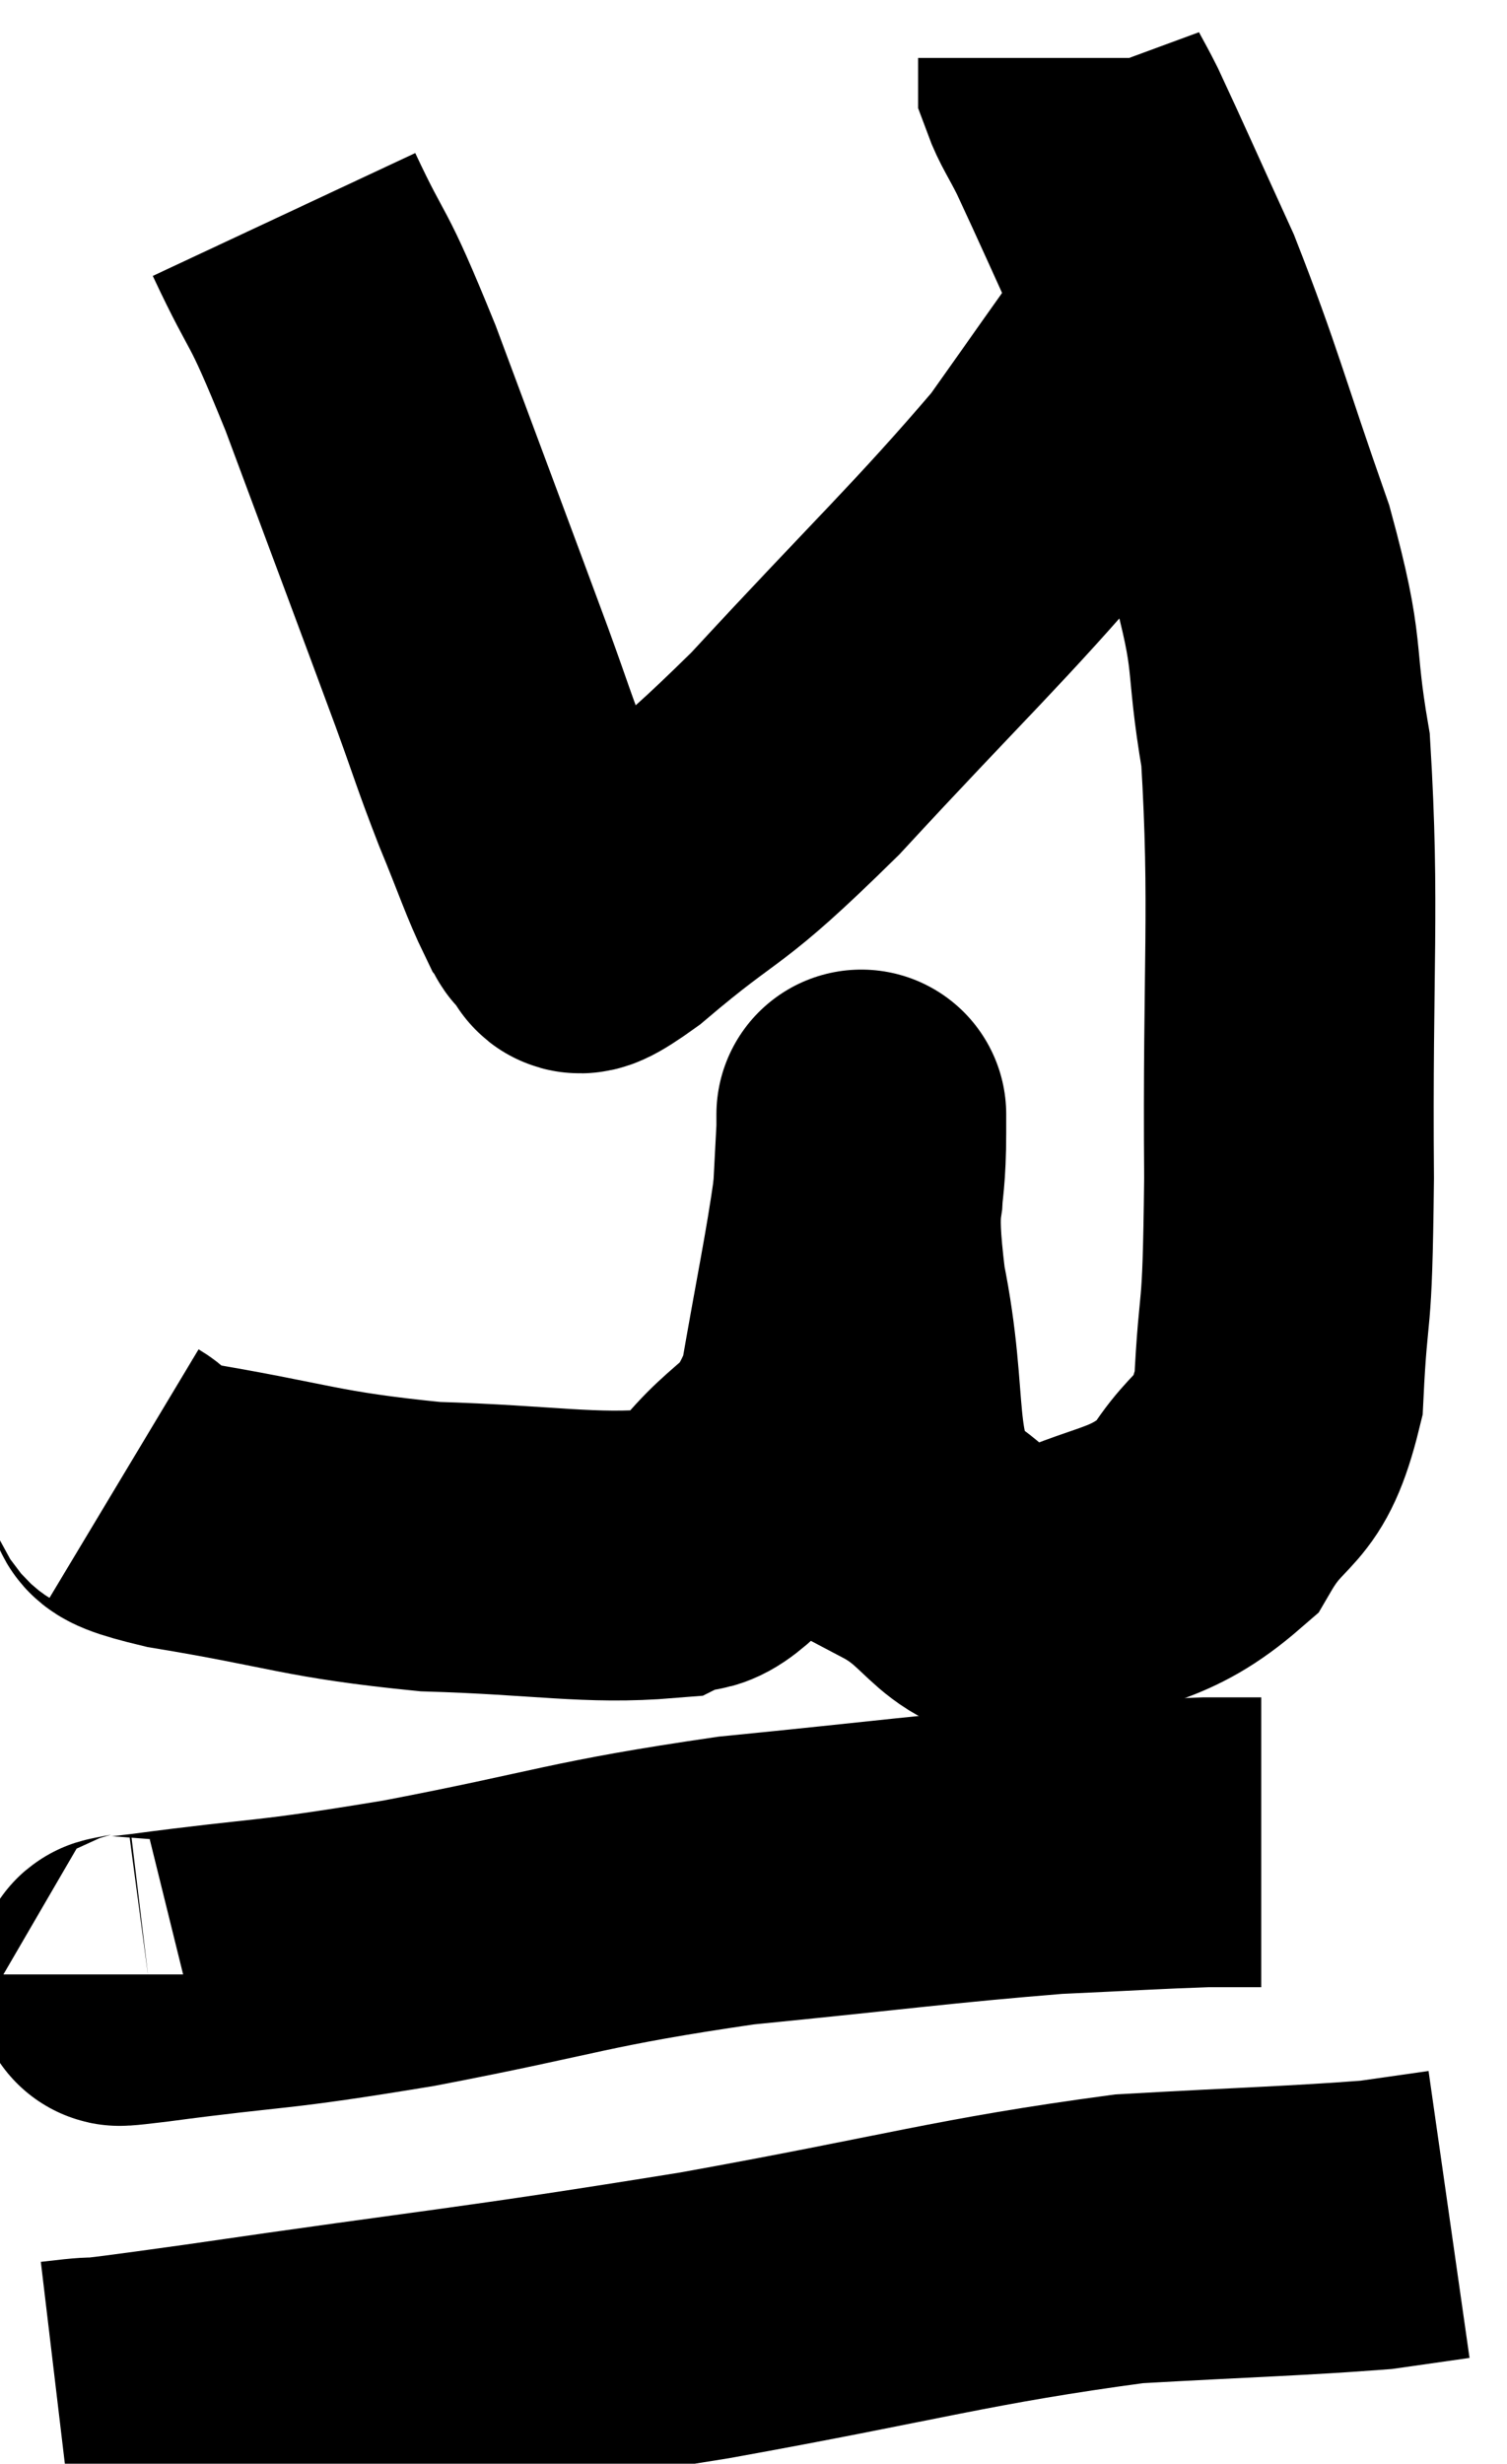 <svg xmlns="http://www.w3.org/2000/svg" viewBox="9.44 3.26 26 42.5" width="26" height="42.5"><path d="M 11.58 28.68 C 12.03 28.95, 11.16 28.905, 12.48 29.22 C 14.67 29.58, 14.76 29.73, 16.86 29.94 C 18.87 30, 19.605 30.165, 20.88 30.06 C 21.42 29.79, 21.27 30.195, 21.96 29.52 C 22.8 28.44, 23.07 28.77, 23.64 27.36 C 23.94 25.62, 24.075 25.035, 24.24 23.88 C 24.27 23.31, 24.285 23.025, 24.3 22.74 C 24.3 22.74, 24.3 22.725, 24.3 22.74 C 24.3 22.77, 24.3 22.11, 24.3 22.8 C 24.3 24.15, 24.09 23.79, 24.3 25.5 C 24.72 27.57, 24.36 28.305, 25.14 29.64 C 26.28 30.24, 26.145 30.885, 27.42 30.84 C 28.83 30.15, 29.22 30.345, 30.24 29.46 C 30.87 28.38, 31.14 28.77, 31.5 27.3 C 31.59 25.44, 31.65 26.355, 31.68 23.58 C 31.65 19.89, 31.785 18.915, 31.62 16.2 C 31.32 14.46, 31.56 14.7, 31.02 12.72 C 30.24 10.5, 30.165 10.08, 29.46 8.28 C 28.83 6.9, 28.62 6.42, 28.2 5.52 C 27.99 5.1, 27.885 4.965, 27.78 4.68 C 27.78 4.53, 27.78 4.485, 27.78 4.38 C 27.78 4.32, 27.78 4.29, 27.78 4.26 L 27.78 4.26" fill="none" stroke="black" stroke-width="5"></path><path d="M 14.34 6.96 C 15 8.37, 14.85 7.785, 15.66 9.78 C 16.62 12.36, 16.92 13.155, 17.58 14.94 C 17.94 15.93, 17.94 15.99, 18.3 16.92 C 18.66 17.79, 18.765 18.135, 19.02 18.66 C 19.17 18.84, 19.08 18.945, 19.32 19.02 C 19.65 18.99, 19.02 19.65, 19.98 18.96 C 21.57 17.61, 21.285 18.105, 23.16 16.26 C 25.32 13.92, 25.995 13.32, 27.48 11.58 C 28.29 10.44, 28.65 9.915, 29.1 9.3 C 29.19 9.21, 29.235 9.165, 29.28 9.12 C 29.28 9.12, 29.28 9.12, 29.28 9.12 C 29.28 9.12, 29.28 9.12, 29.28 9.12 L 29.28 9.12" fill="none" stroke="black" stroke-width="5"></path><path d="M 12 37.32 C 12 37.35, 10.875 37.515, 12 37.38 C 14.25 37.08, 13.965 37.2, 16.5 36.78 C 19.32 36.24, 19.365 36.105, 22.14 35.7 C 24.87 35.43, 25.575 35.325, 27.6 35.16 C 28.92 35.1, 29.34 35.07, 30.24 35.04 C 30.72 35.04, 30.96 35.04, 31.2 35.04 L 31.2 35.04" fill="none" stroke="black" stroke-width="5"></path><path d="M 10.44 44.76 C 11.7 44.61, 10.17 44.85, 12.96 44.46 C 17.28 43.83, 17.61 43.845, 21.6 43.2 C 25.26 42.54, 26.025 42.27, 28.92 41.88 C 31.05 41.76, 31.8 41.745, 33.18 41.64 L 34.44 41.46" fill="none" stroke="black" stroke-width="5"></path></svg>